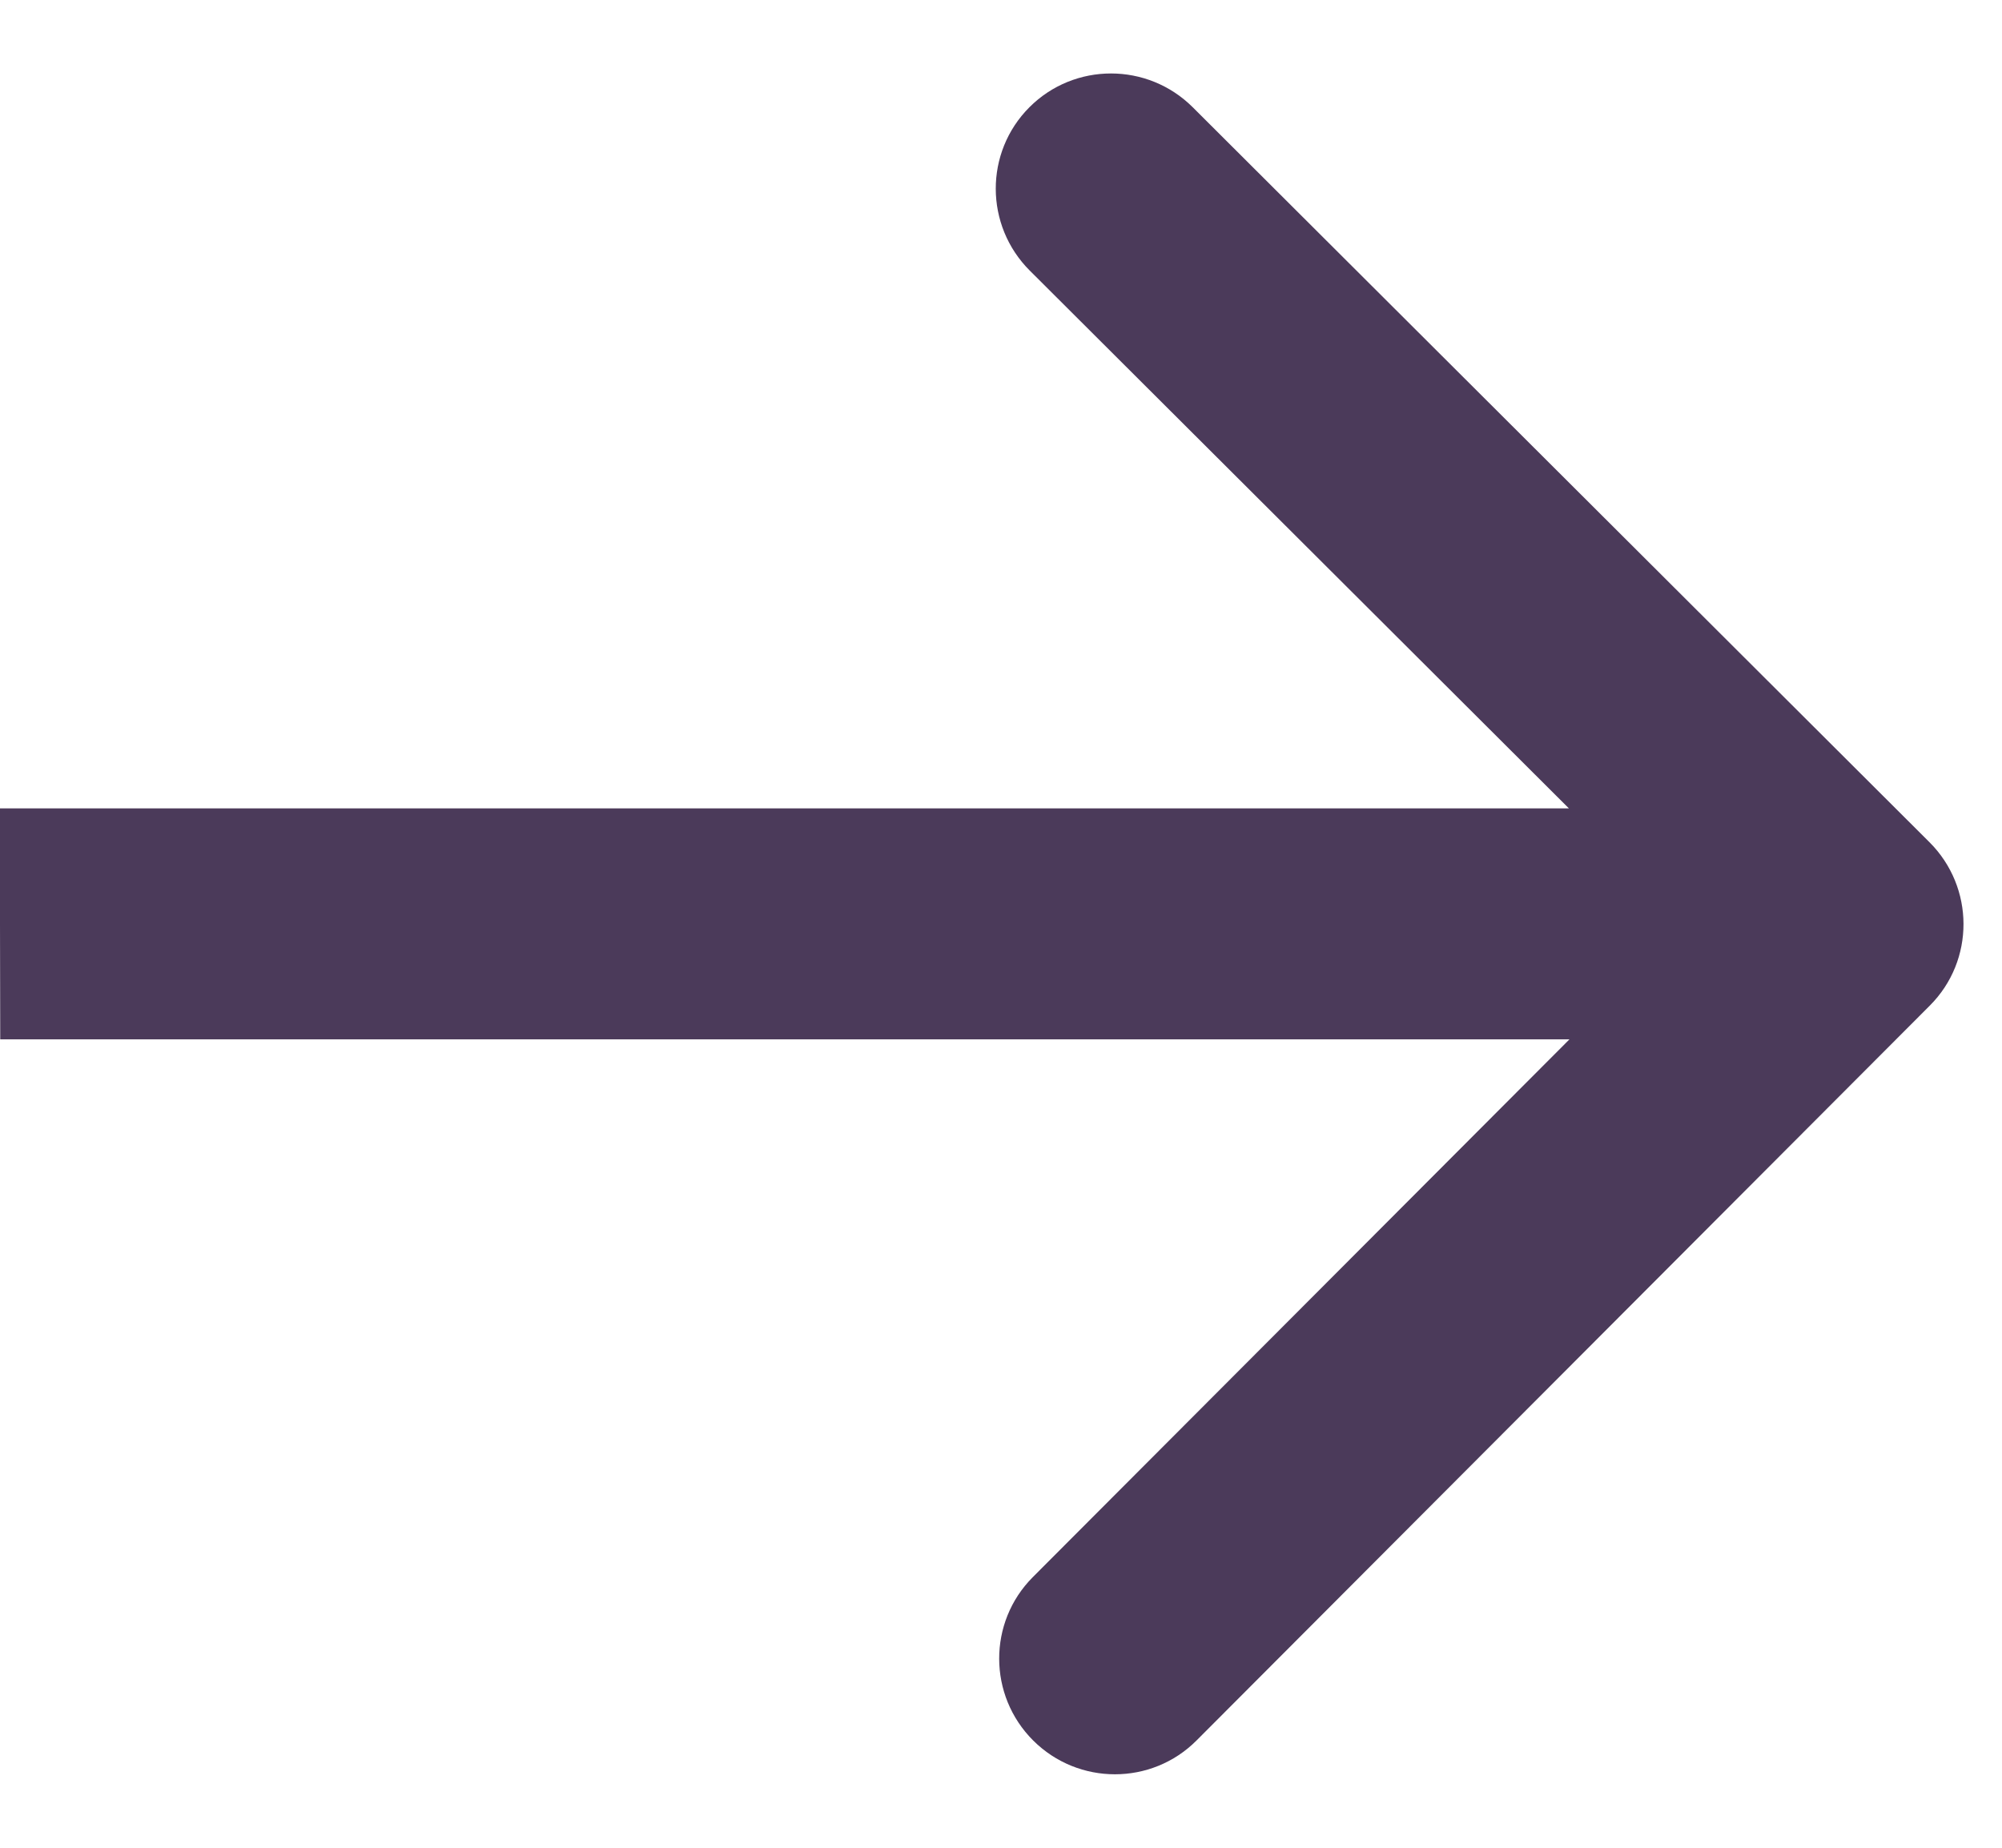 <svg width="26" height="24" viewBox="0 0 26 24" fill="none" xmlns="http://www.w3.org/2000/svg">
<path id="Arrow 2" d="M25.063 13.061C25.648 12.475 25.645 11.525 25.058 10.939L15.49 1.393C14.903 0.808 13.953 0.808 13.369 1.393C12.784 1.979 12.787 2.929 13.374 3.515L21.879 12L13.413 20.485C12.829 21.071 12.831 22.021 13.418 22.607C14.005 23.192 14.955 23.192 15.539 22.607L25.063 13.061ZM0.003 13.5H24.003L23.997 10.5H-0.003L0.003 13.5Z" fill="#4B3A5A"/>
</svg>
